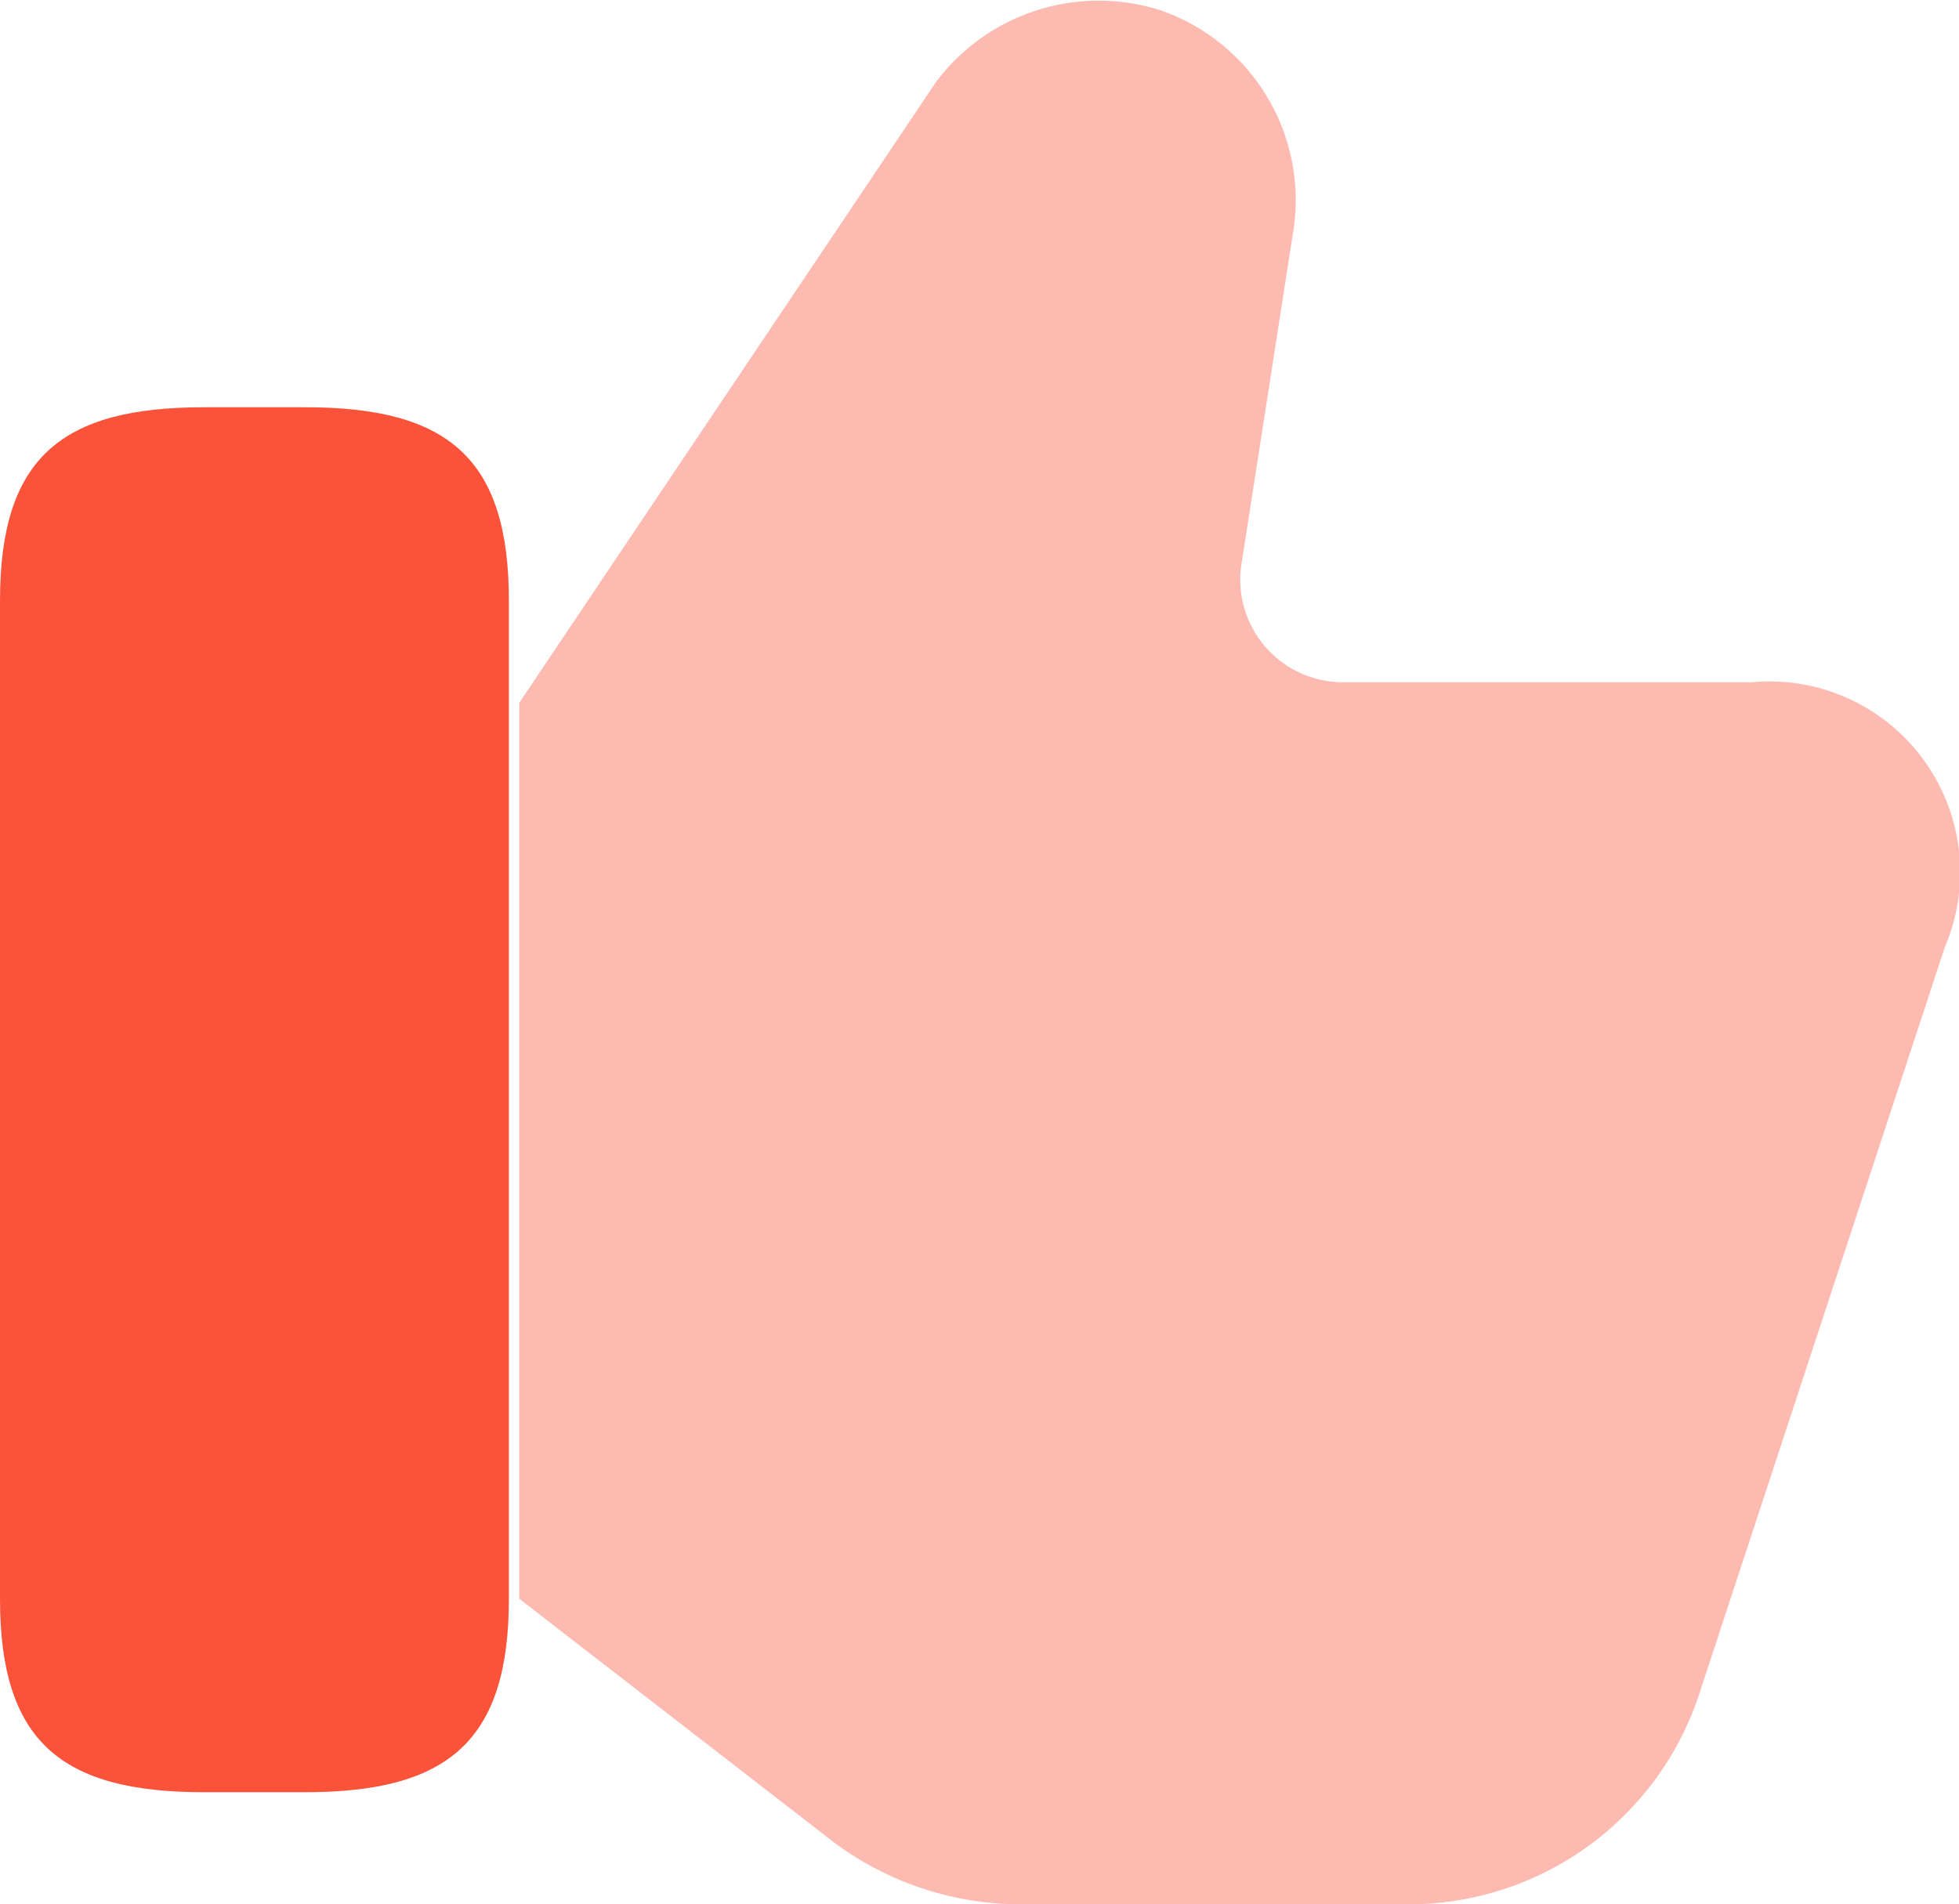 <svg xmlns="http://www.w3.org/2000/svg" width="30.928" height="30.066" viewBox="0 0 30.928 30.066"><defs><style>.a,.b{fill:#fb533a;}.a{opacity:0.4;}</style></defs><g transform="translate(0)"><path class="a" d="M7.48,27.891l4.984,3.858a4.947,4.947,0,0,0,3.054.965h6.109a4.828,4.828,0,0,0,4.5-3.376L29.987,17.6a3.012,3.012,0,0,0-3.054-4.18H20.5a1.622,1.622,0,0,1-1.608-1.929l.8-5.144a3.171,3.171,0,0,0-2.09-3.537,3.21,3.21,0,0,0-3.537,1.125L7.48,13.744" transform="translate(0.718 -2.648)"/><path class="b" d="M2.381,25.459V9.7c0-2.251.965-3.054,3.215-3.054H7.2c2.251,0,3.215.8,3.215,3.054V25.459c0,2.251-.965,3.054-3.215,3.054H5.6C3.345,28.514,2.381,27.71,2.381,25.459Z" transform="translate(-2.381 -0.216)"/></g></svg>